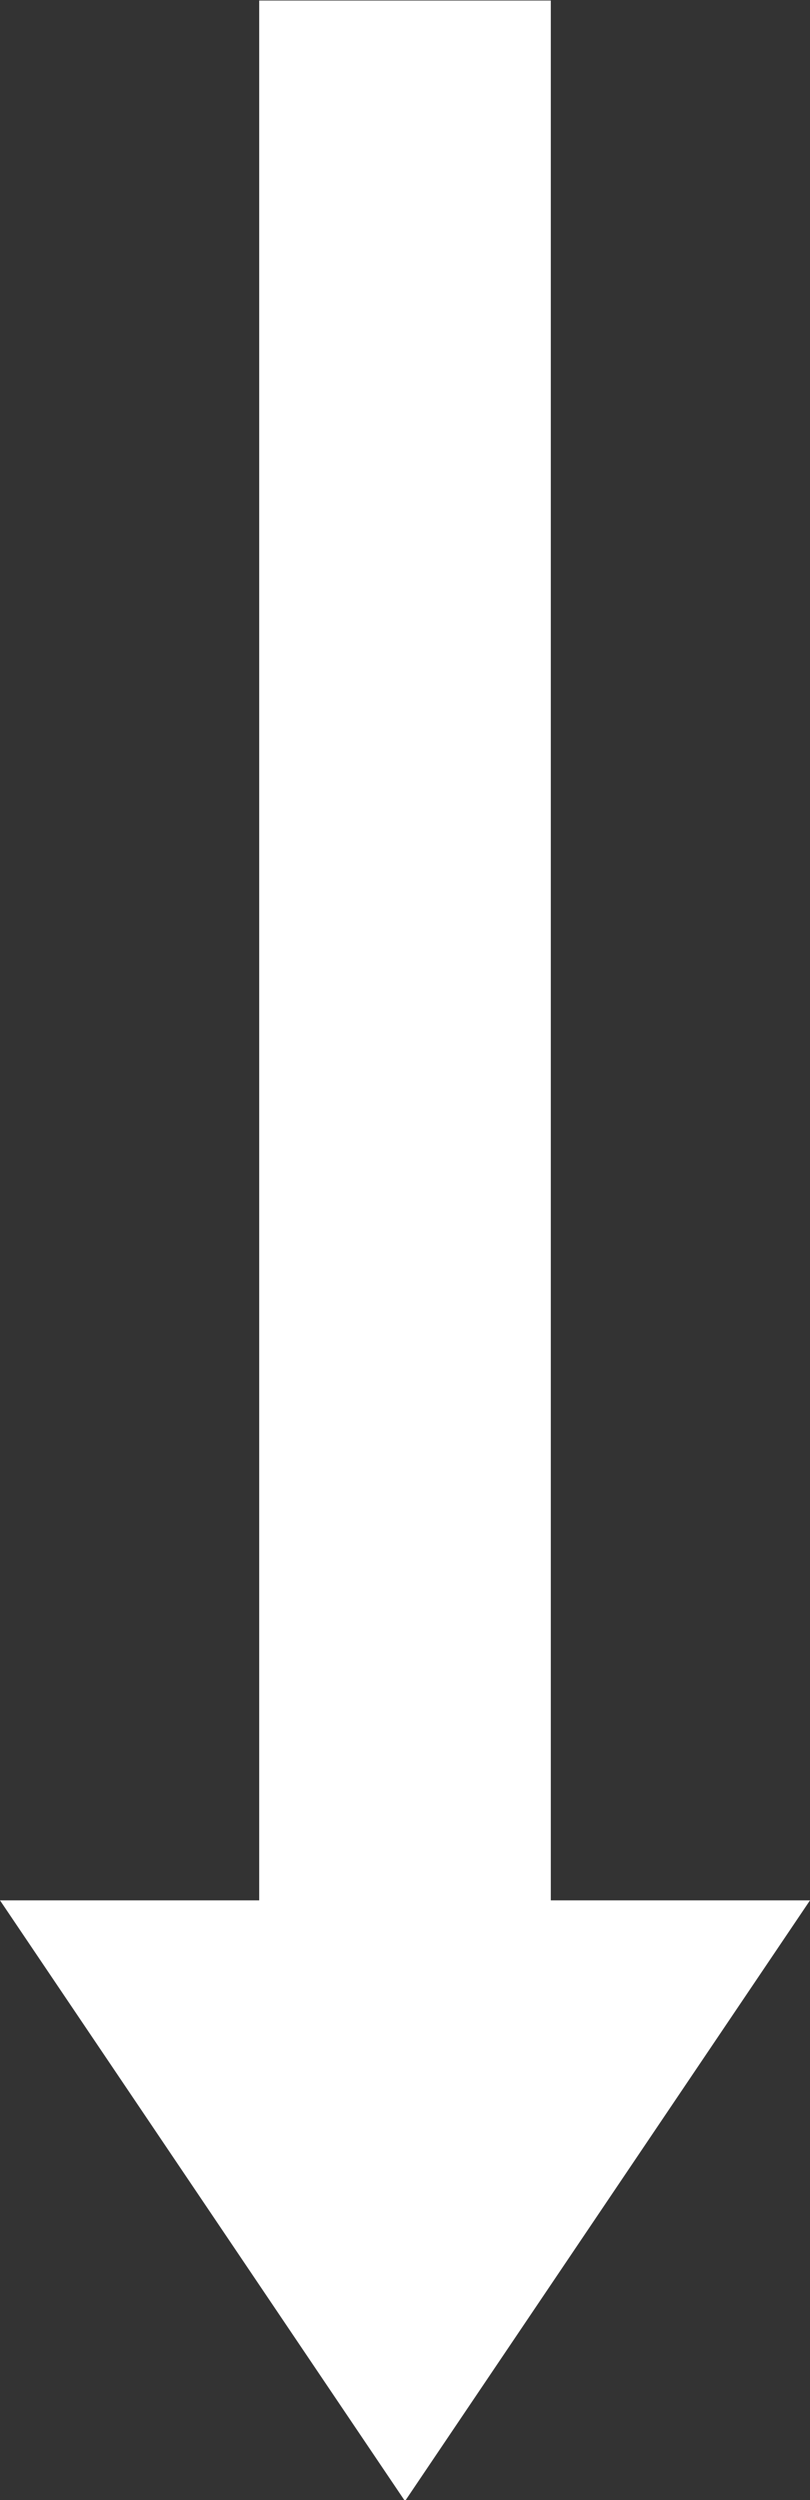<?xml version="1.0" encoding="UTF-8" standalone="no"?>
<!DOCTYPE svg PUBLIC "-//W3C//DTD SVG 1.1//EN" "http://www.w3.org/Graphics/SVG/1.1/DTD/svg11.dtd">
<svg width="100%" height="100%" viewBox="0 0 36 111" version="1.1" xmlns="http://www.w3.org/2000/svg" xmlns:xlink="http://www.w3.org/1999/xlink" xml:space="preserve" xmlns:serif="http://www.serif.com/" style="fill-rule:evenodd;clip-rule:evenodd;stroke-linejoin:round;stroke-miterlimit:2;">
    <rect x="0" y="0" width="36" height="111" fill="#333333" stroke="none"/>
    <g transform="matrix(1,0,0,1,-7,-42.5)">
        <g transform="matrix(0.72,0,0,1.278,7,-98.056)">
            <path d="M16,110L34,110L34,176L50,176L25,196.87L0,176L16,176L16,110Z" style="fill:white;"/>
        </g>
    </g>
</svg>
